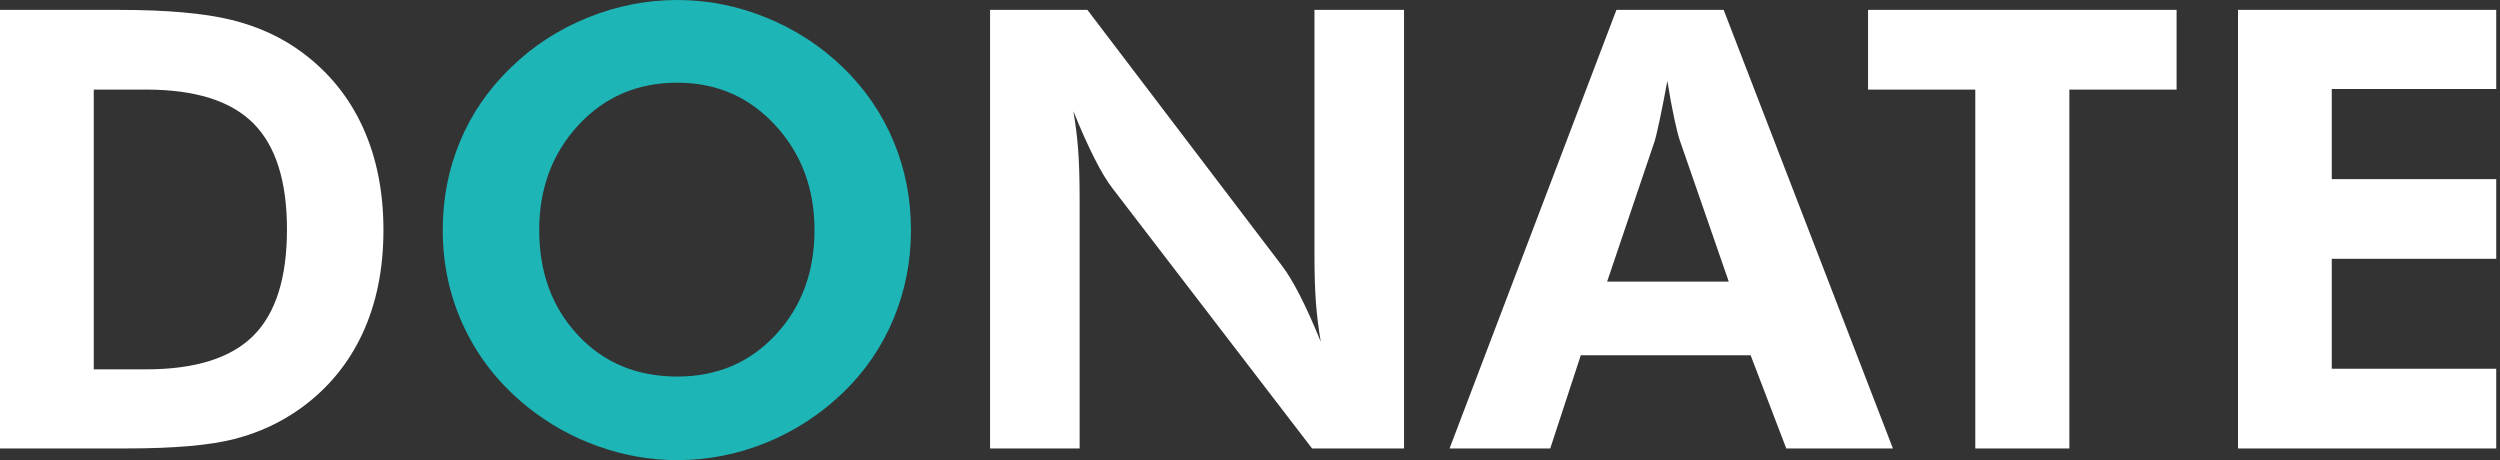 <?xml version="1.0" encoding="utf-8"?>
<!-- Generator: Adobe Illustrator 15.0.0, SVG Export Plug-In . SVG Version: 6.00 Build 0)  -->
<!DOCTYPE svg PUBLIC "-//W3C//DTD SVG 1.1//EN" "http://www.w3.org/Graphics/SVG/1.1/DTD/svg11.dtd">
<svg version="1.1" id="Layer_1" xmlns="http://www.w3.org/2000/svg" xmlns:xlink="http://www.w3.org/1999/xlink" x="0px" y="0px"
	 width="163px" height="30px" viewBox="0 0 163 30" enable-background="new 0 0 163 30" xml:space="preserve">
<rect x="0" y="0" width="163" height="30" fill="#333333" stroke="none"/>
<g>
	<path fill="#FFFFFF" d="M0,29.238V0.645h7.793c3.073,0,5.495,0.215,7.266,0.645c1.771,0.43,3.326,1.146,4.668,2.148
		c1.732,1.289,3.044,2.913,3.936,4.873C24.555,10.27,25,12.5,25,15c0,2.539-0.456,4.789-1.367,6.748
		c-0.912,1.959-2.246,3.578-4.004,4.854c-1.303,0.938-2.75,1.611-4.346,2.021c-1.595,0.41-3.929,0.615-7.002,0.615H6.113H0z
		 M6.113,24.082h3.398c3.203,0,5.537-0.729,7.002-2.188c1.465-1.459,2.197-3.771,2.197-6.935c0-3.151-0.732-5.459-2.197-6.924
		C15.048,6.571,12.715,5.84,9.512,5.84H6.113V24.082z"/>
	<path fill="#1DB5B6" d="M59.395,15c0,2.043-0.381,3.977-1.143,5.801c-0.762,1.822-1.859,3.424-3.291,4.805
		c-1.484,1.42-3.157,2.506-5.02,3.263C48.08,29.623,46.152,30,44.16,30c-1.745,0-3.453-0.297-5.127-0.889
		c-1.673-0.592-3.207-1.441-4.6-2.549c-1.797-1.435-3.174-3.146-4.131-5.138c-0.957-1.991-1.435-4.134-1.435-6.425
		c0-2.058,0.378-3.988,1.133-5.791c0.755-1.804,1.861-3.408,3.32-4.814c1.433-1.393,3.096-2.474,4.99-3.242S42.154,0,44.16,0
		c1.992,0,3.93,0.384,5.811,1.152c1.881,0.768,3.545,1.849,4.99,3.242c1.445,1.406,2.545,3.014,3.301,4.824
		C59.018,11.028,59.395,12.956,59.395,15z M44.16,24.551c2.591,0,4.729-0.908,6.416-2.725c1.686-1.816,2.529-4.092,2.529-6.826
		c0-2.708-0.854-4.987-2.559-6.836s-3.834-2.773-6.387-2.773c-2.592,0-4.74,0.921-6.445,2.764C36.01,9.997,35.156,12.279,35.156,15
		c0,2.76,0.84,5.043,2.52,6.846C39.356,23.648,41.518,24.551,44.16,24.551z"/>
	<path fill="#FFFFFF" d="M64.551,29.238V0.645h6.348l12.656,16.641c0.365,0.469,0.766,1.129,1.201,1.981s0.889,1.859,1.357,3.019
		c-0.143-0.849-0.248-1.687-0.312-2.521s-0.098-1.875-0.098-3.125V0.645h5.84v28.594h-5.996L72.539,12.285
		c-0.365-0.469-0.762-1.13-1.191-1.982c-0.43-0.853-0.885-1.872-1.367-3.057c0.143,0.82,0.248,1.65,0.312,2.49
		c0.064,0.84,0.098,1.898,0.098,3.174v16.328H64.551z"/>
	<path fill="#FFFFFF" d="M94.512,29.238l10.879-28.594h6.992l11.035,28.594h-6.953l-2.324-6.074h-11.074l-1.991,6.074H94.512z
		 M112.715,18.359l-3.203-9.238c-0.092-0.273-0.209-0.742-0.352-1.406s-0.293-1.478-0.449-2.441c-0.17,0.924-0.332,1.754-0.488,2.49
		c-0.156,0.736-0.272,1.227-0.352,1.475l-3.086,9.12H112.715L112.715,18.359z"/>
	<path fill="#FFFFFF" d="M134.922,5.84v23.398h-6.133V5.84h-6.992V0.645h20.117V5.84H134.922z"/>
	<path fill="#FFFFFF" d="M145.918,29.238V0.645h16.836v5.156h-10.723v5.879h10.723v5.196h-10.723v7.167h10.723v5.195H145.918z"/>
</g>
</svg>
